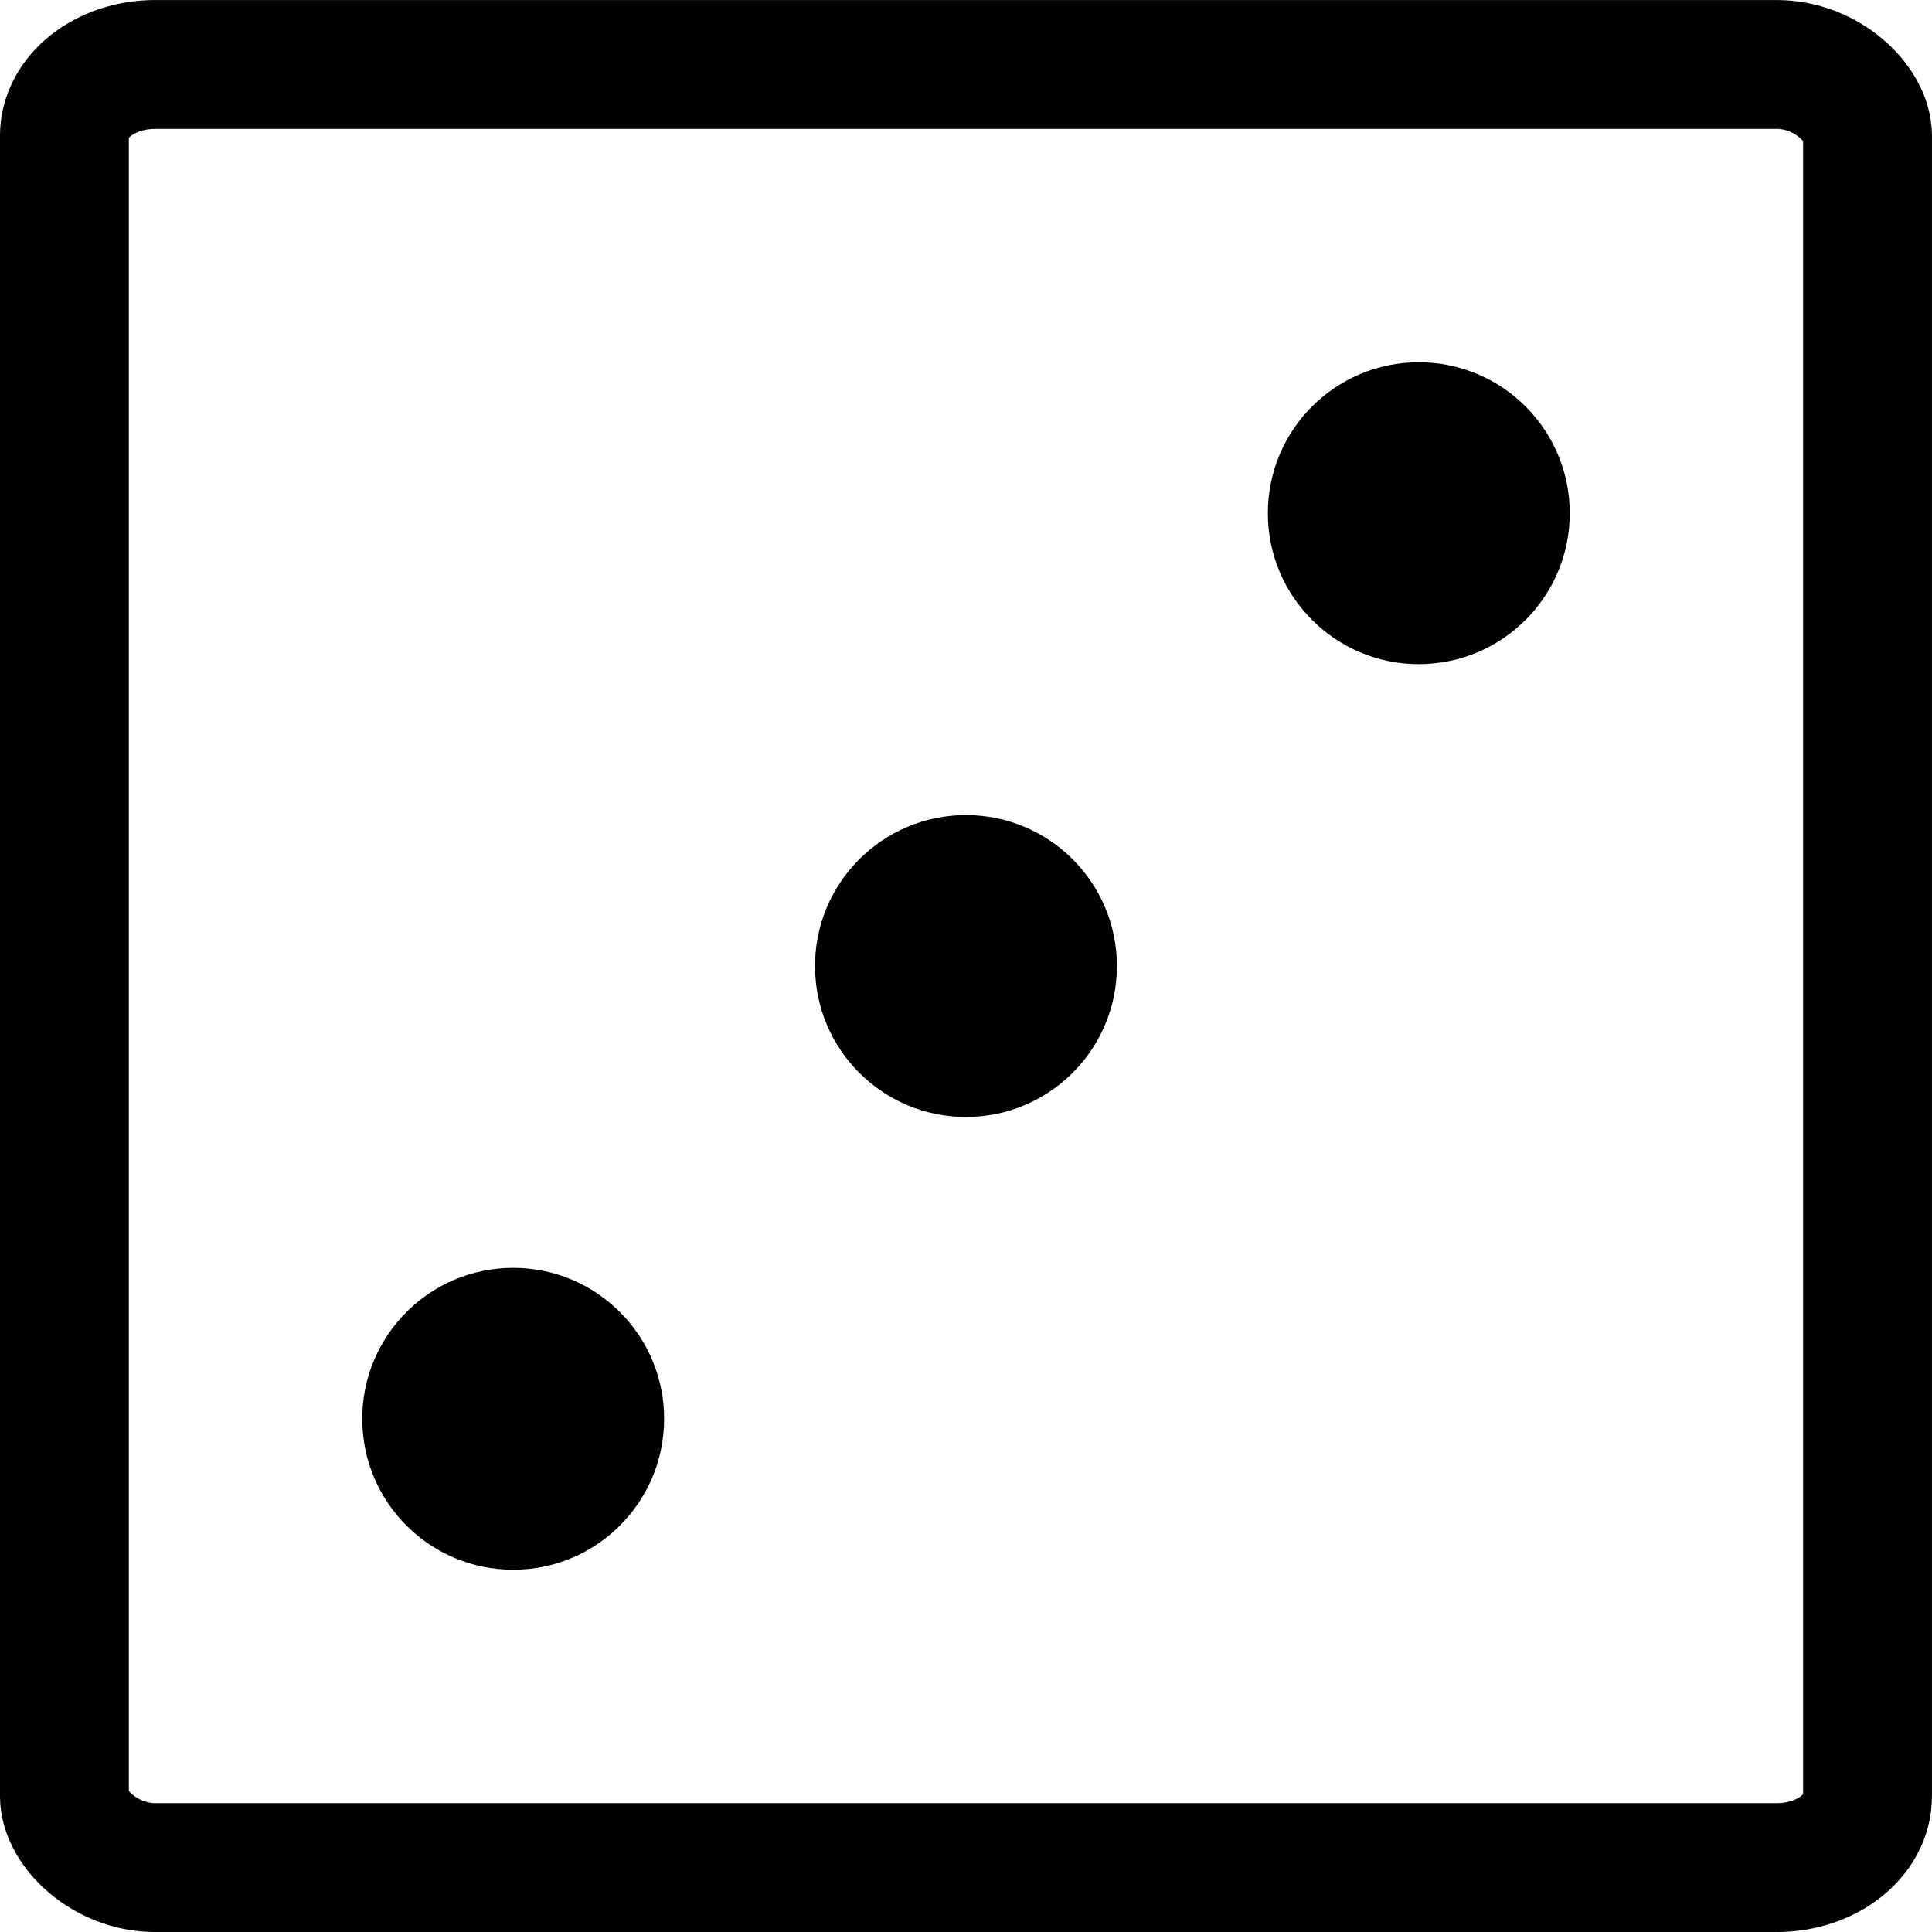 <?xml version="1.0" encoding="UTF-8" standalone="no"?>
<!-- Created with Inkscape (http://www.inkscape.org/) -->

<svg
   xmlns:dc="http://purl.org/dc/elements/1.1/"
   xmlns:cc="http://creativecommons.org/ns#"
   xmlns:rdf="http://www.w3.org/1999/02/22-rdf-syntax-ns#"
   xmlns:svg="http://www.w3.org/2000/svg"
   xmlns="http://www.w3.org/2000/svg"
   xmlns:sodipodi="http://sodipodi.sourceforge.net/DTD/sodipodi-0.dtd"
   xmlns:inkscape="http://www.inkscape.org/namespaces/inkscape"
   width="128"
   height="128"
   viewBox="0 0 33.867 33.867"
   version="1.1"
   id="svg4720"
   sodipodi:docname="die-3.svg"
   inkscape:export-filename="/home/maxx/projects/riscv-test/assets/die-3.png"
   inkscape:export-xdpi="48"
   inkscape:export-ydpi="48"
   inkscape:version="0.92.2 2405546, 2018-03-11">
  <defs
     id="defs4714" />
  <sodipodi:namedview
     id="base"
     pagecolor="#ffffff"
     bordercolor="#666666"
     borderopacity="1.0"
     inkscape:pageopacity="0.0"
     inkscape:pageshadow="2"
     inkscape:zoom="2"
     inkscape:cx="-320.02122"
     inkscape:cy="12.036917"
     inkscape:document-units="mm"
     inkscape:current-layer="layer1"
     showgrid="false"
     units="px"
     inkscape:window-width="1920"
     inkscape:window-height="993"
     inkscape:window-x="0"
     inkscape:window-y="0"
     inkscape:window-maximized="1"
     showguides="true" />
  <g
     inkscape:label="Ebene 1"
     inkscape:groupmode="layer"
     id="layer1"
     transform="translate(0,-263.133)">
    <rect
       style="fill:#ff0000;fill-opacity:0;stroke:#030000;stroke-width:2.259;stroke-linecap:round;stroke-linejoin:round;stroke-miterlimit:4;stroke-dasharray:none;stroke-dashoffset:2.199;stroke-opacity:1"
       id="rect5265"
       width="31.608"
       height="31.608"
       x="1.129"
       y="264.263"
       rx="1.592"
       ry="1.252" />
    <circle
       style="fill:#000000;fill-opacity:1;stroke:none;stroke-width:2.822;stroke-linecap:round;stroke-linejoin:round;stroke-miterlimit:4;stroke-dasharray:none;stroke-dashoffset:2.199;stroke-opacity:1"
       id="path5267"
       cx="8.996"
       cy="288.004"
       r="2.646" />
    <circle
       style="fill:#000000;fill-opacity:1;stroke:none;stroke-width:2.822;stroke-linecap:round;stroke-linejoin:round;stroke-miterlimit:4;stroke-dasharray:none;stroke-dashoffset:2.199;stroke-opacity:1"
       id="circle5880"
       cx="24.871"
       cy="272.129"
       r="2.646" />
    <circle
       r="2.646"
       cy="280.067"
       cx="16.933"
       id="circle5882"
       style="fill:#000000;fill-opacity:1;stroke:none;stroke-width:2.822;stroke-linecap:round;stroke-linejoin:round;stroke-miterlimit:4;stroke-dasharray:none;stroke-dashoffset:2.199;stroke-opacity:1" />
  </g>
</svg>
